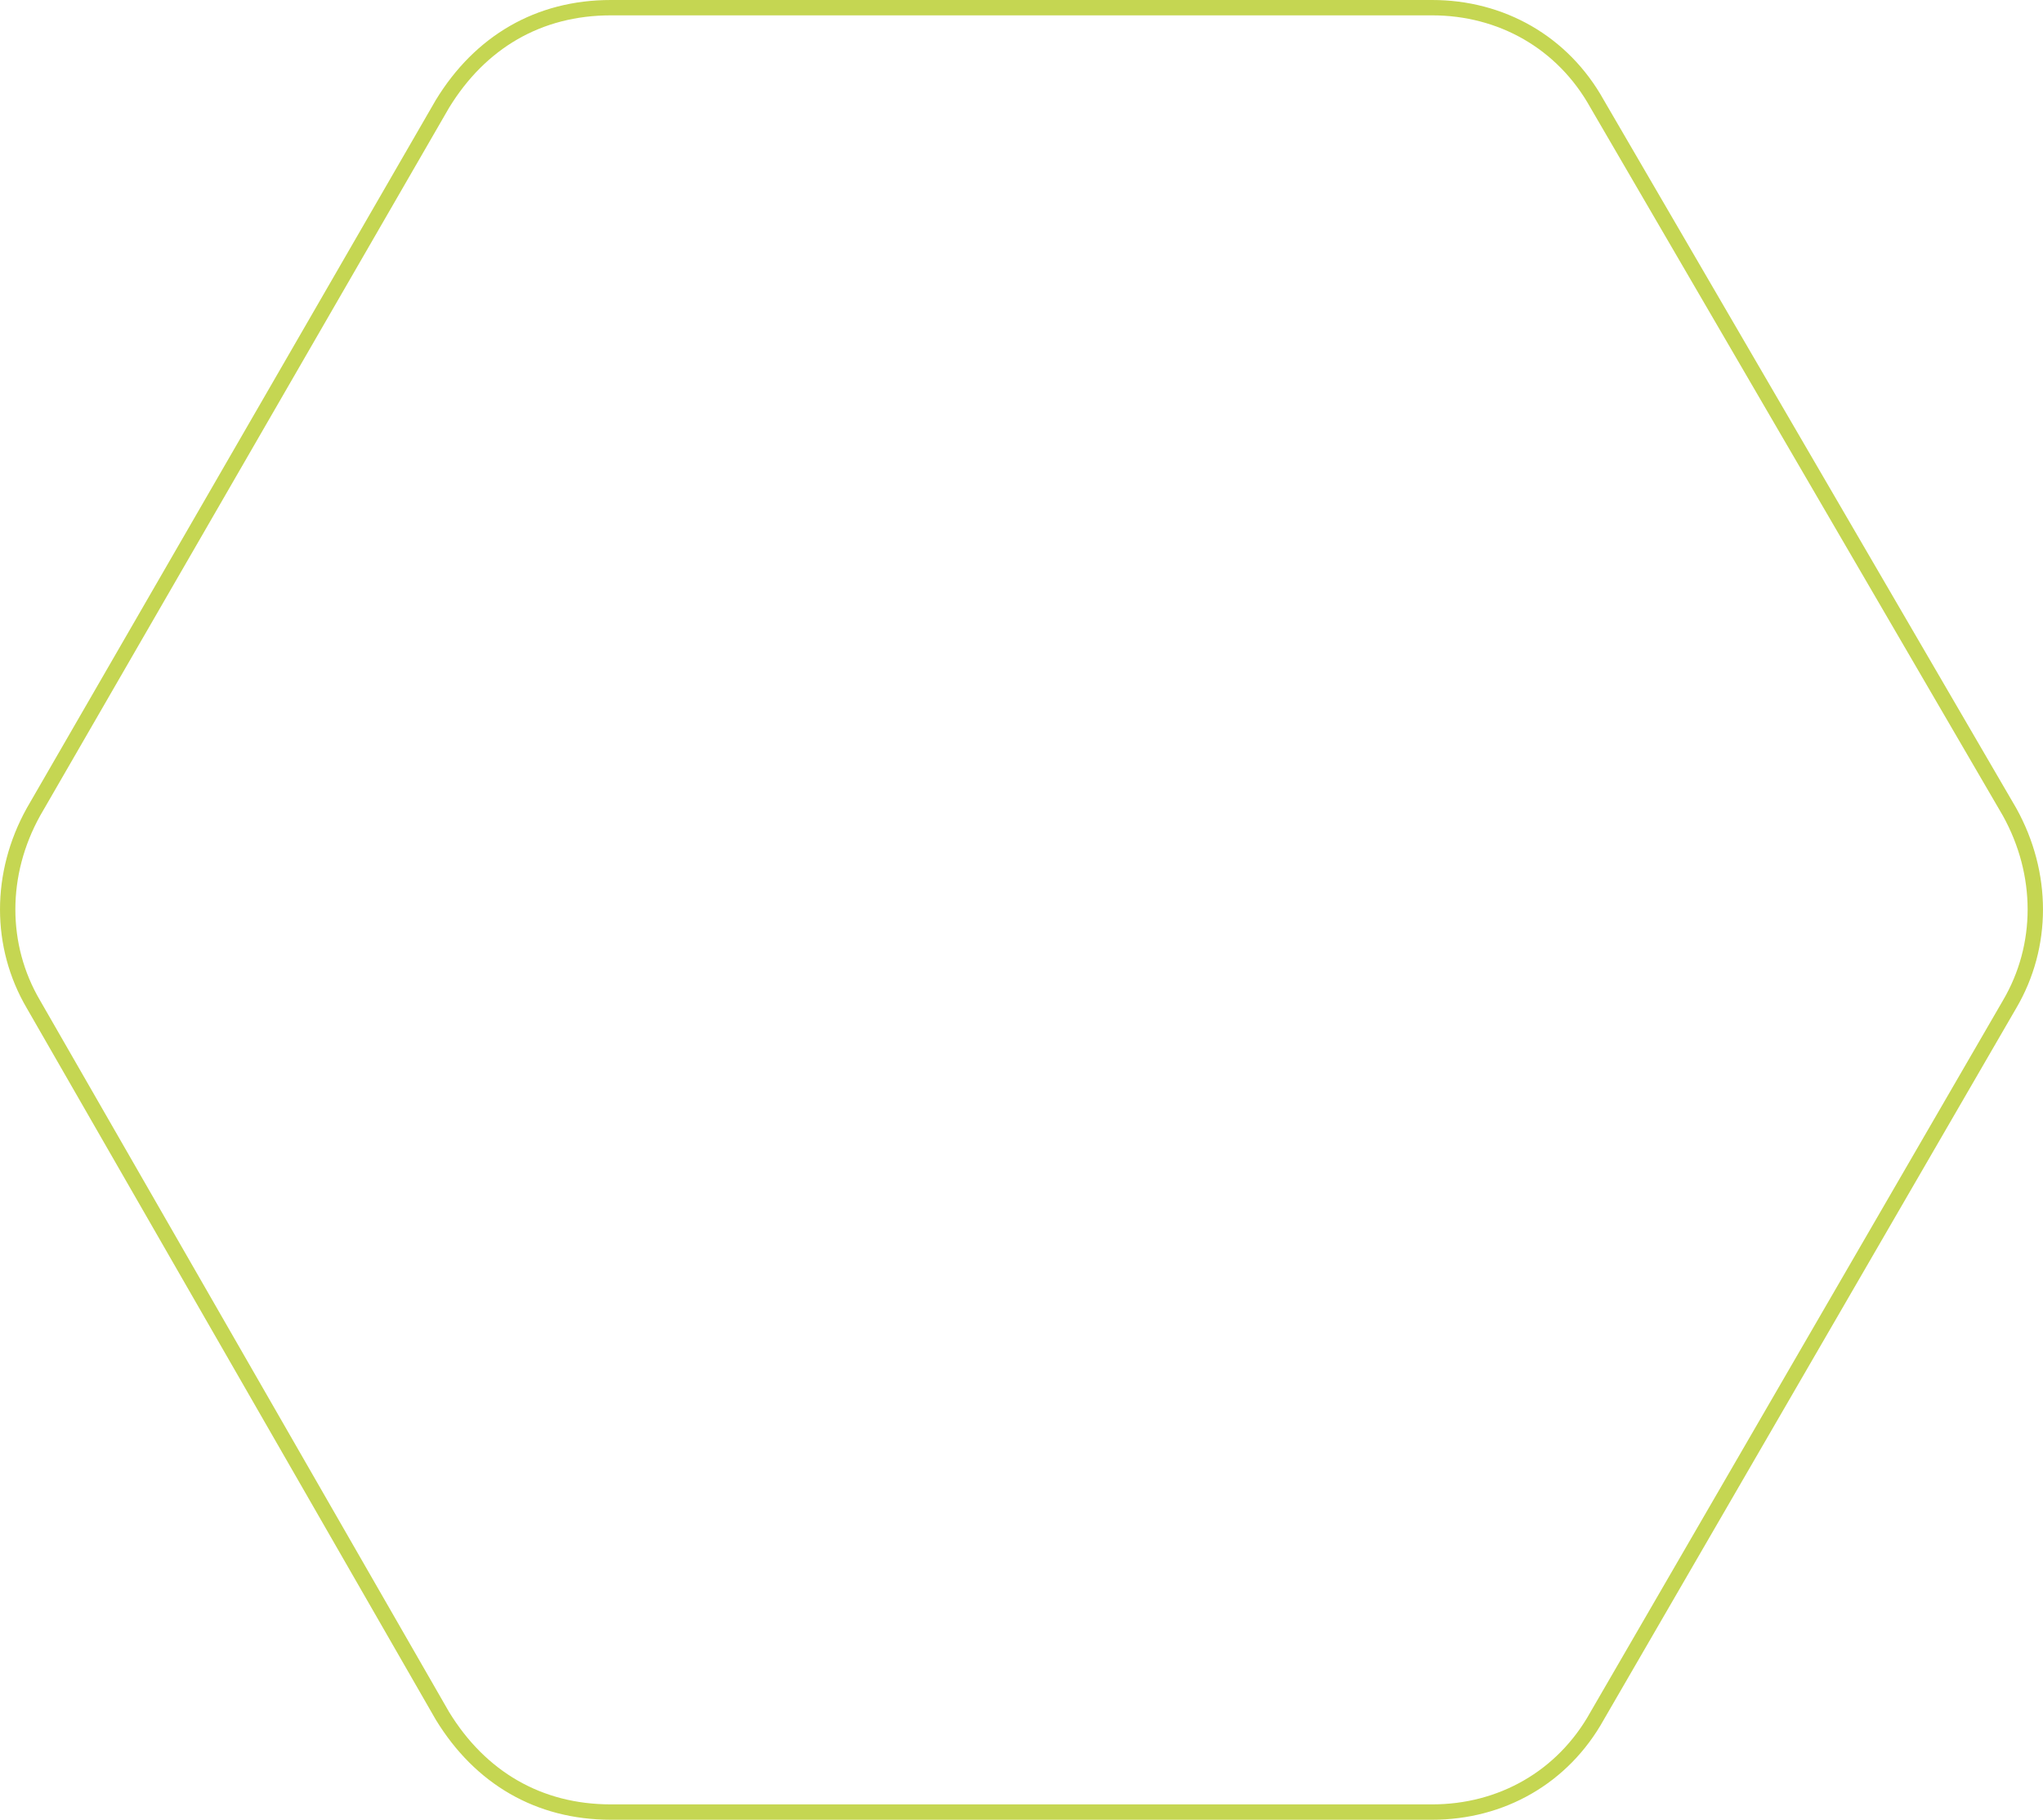 <?xml version="1.0" encoding="utf-8"?>
<!-- Generator: Adobe Illustrator 16.0.0, SVG Export Plug-In . SVG Version: 6.00 Build 0)  -->
<!DOCTYPE svg PUBLIC "-//W3C//DTD SVG 1.1//EN" "http://www.w3.org/Graphics/SVG/1.1/DTD/svg11.dtd">
<svg version="1.1" id="Layer_1" xmlns="http://www.w3.org/2000/svg" xmlns:xlink="http://www.w3.org/1999/xlink" x="0px" y="0px"
	 width="133.047px" height="118.5px" viewBox="0 0 133.047 118.5" enable-background="new 0 0 133.047 118.5" xml:space="preserve">
<path fill="none" stroke="#c5d652" stroke-miterlimit="10" d="M130.869,52.872L104.012,6.767C101.773,2.739,97.744,0.5,93.27,0.5
	H39.779c-4.7,0-8.505,2.239-10.967,6.267L2.179,52.872c-2.238,4.028-2.238,8.729,0,12.532l26.633,46.33
	c2.462,4.027,6.267,6.267,10.967,6.267H93.27c4.476,0,8.504-2.237,10.742-6.267l26.857-46.33
	C133.105,61.602,133.105,56.9,130.869,52.872z"/>
</svg>
